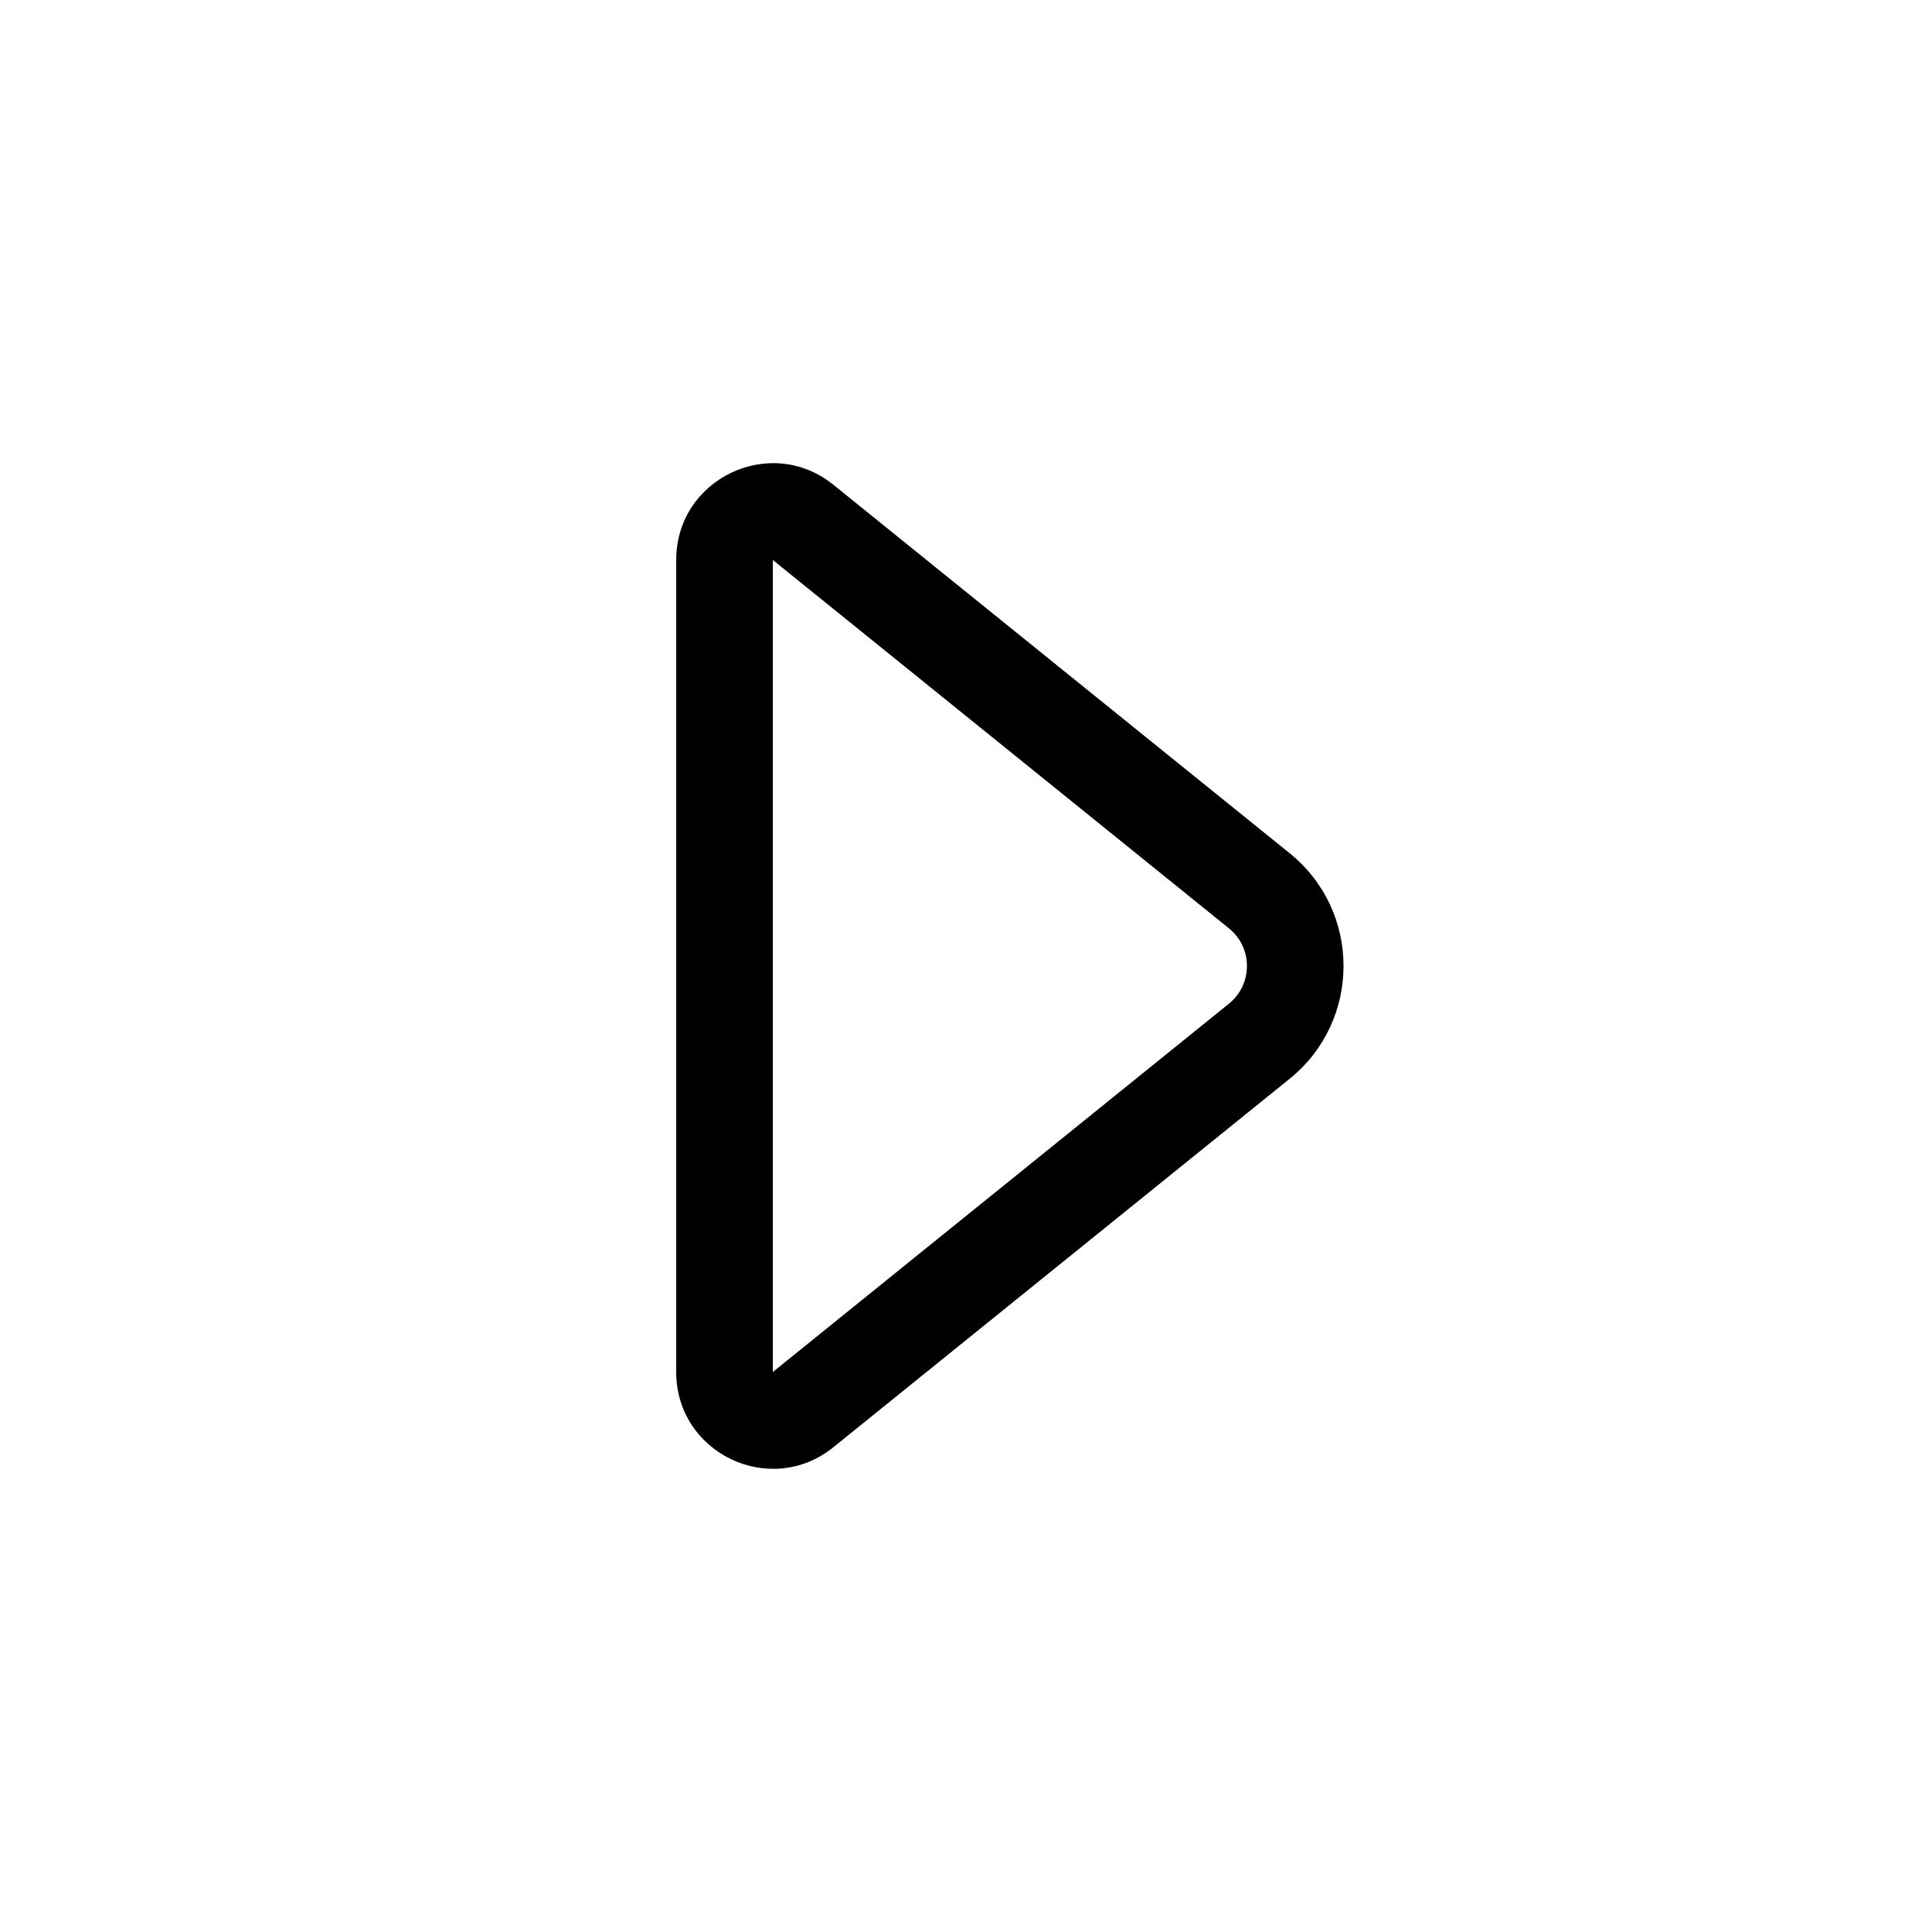 <svg viewBox="0 0 20 20" fill="none" xmlns="http://www.w3.org/2000/svg">
  <path d="M8.628 14.981C7.974 15.51 7 15.044 7 14.203L7 5.797C7 4.956 7.974 4.49 8.628 5.019L13.351 8.833C14.094 9.433 14.094 10.566 13.351 11.167L8.628 14.981ZM8 5.797L8 14.203L12.723 10.389C12.97 10.189 12.97 9.811 12.723 9.611L8 5.797Z" fill="currentColor" />
</svg>
